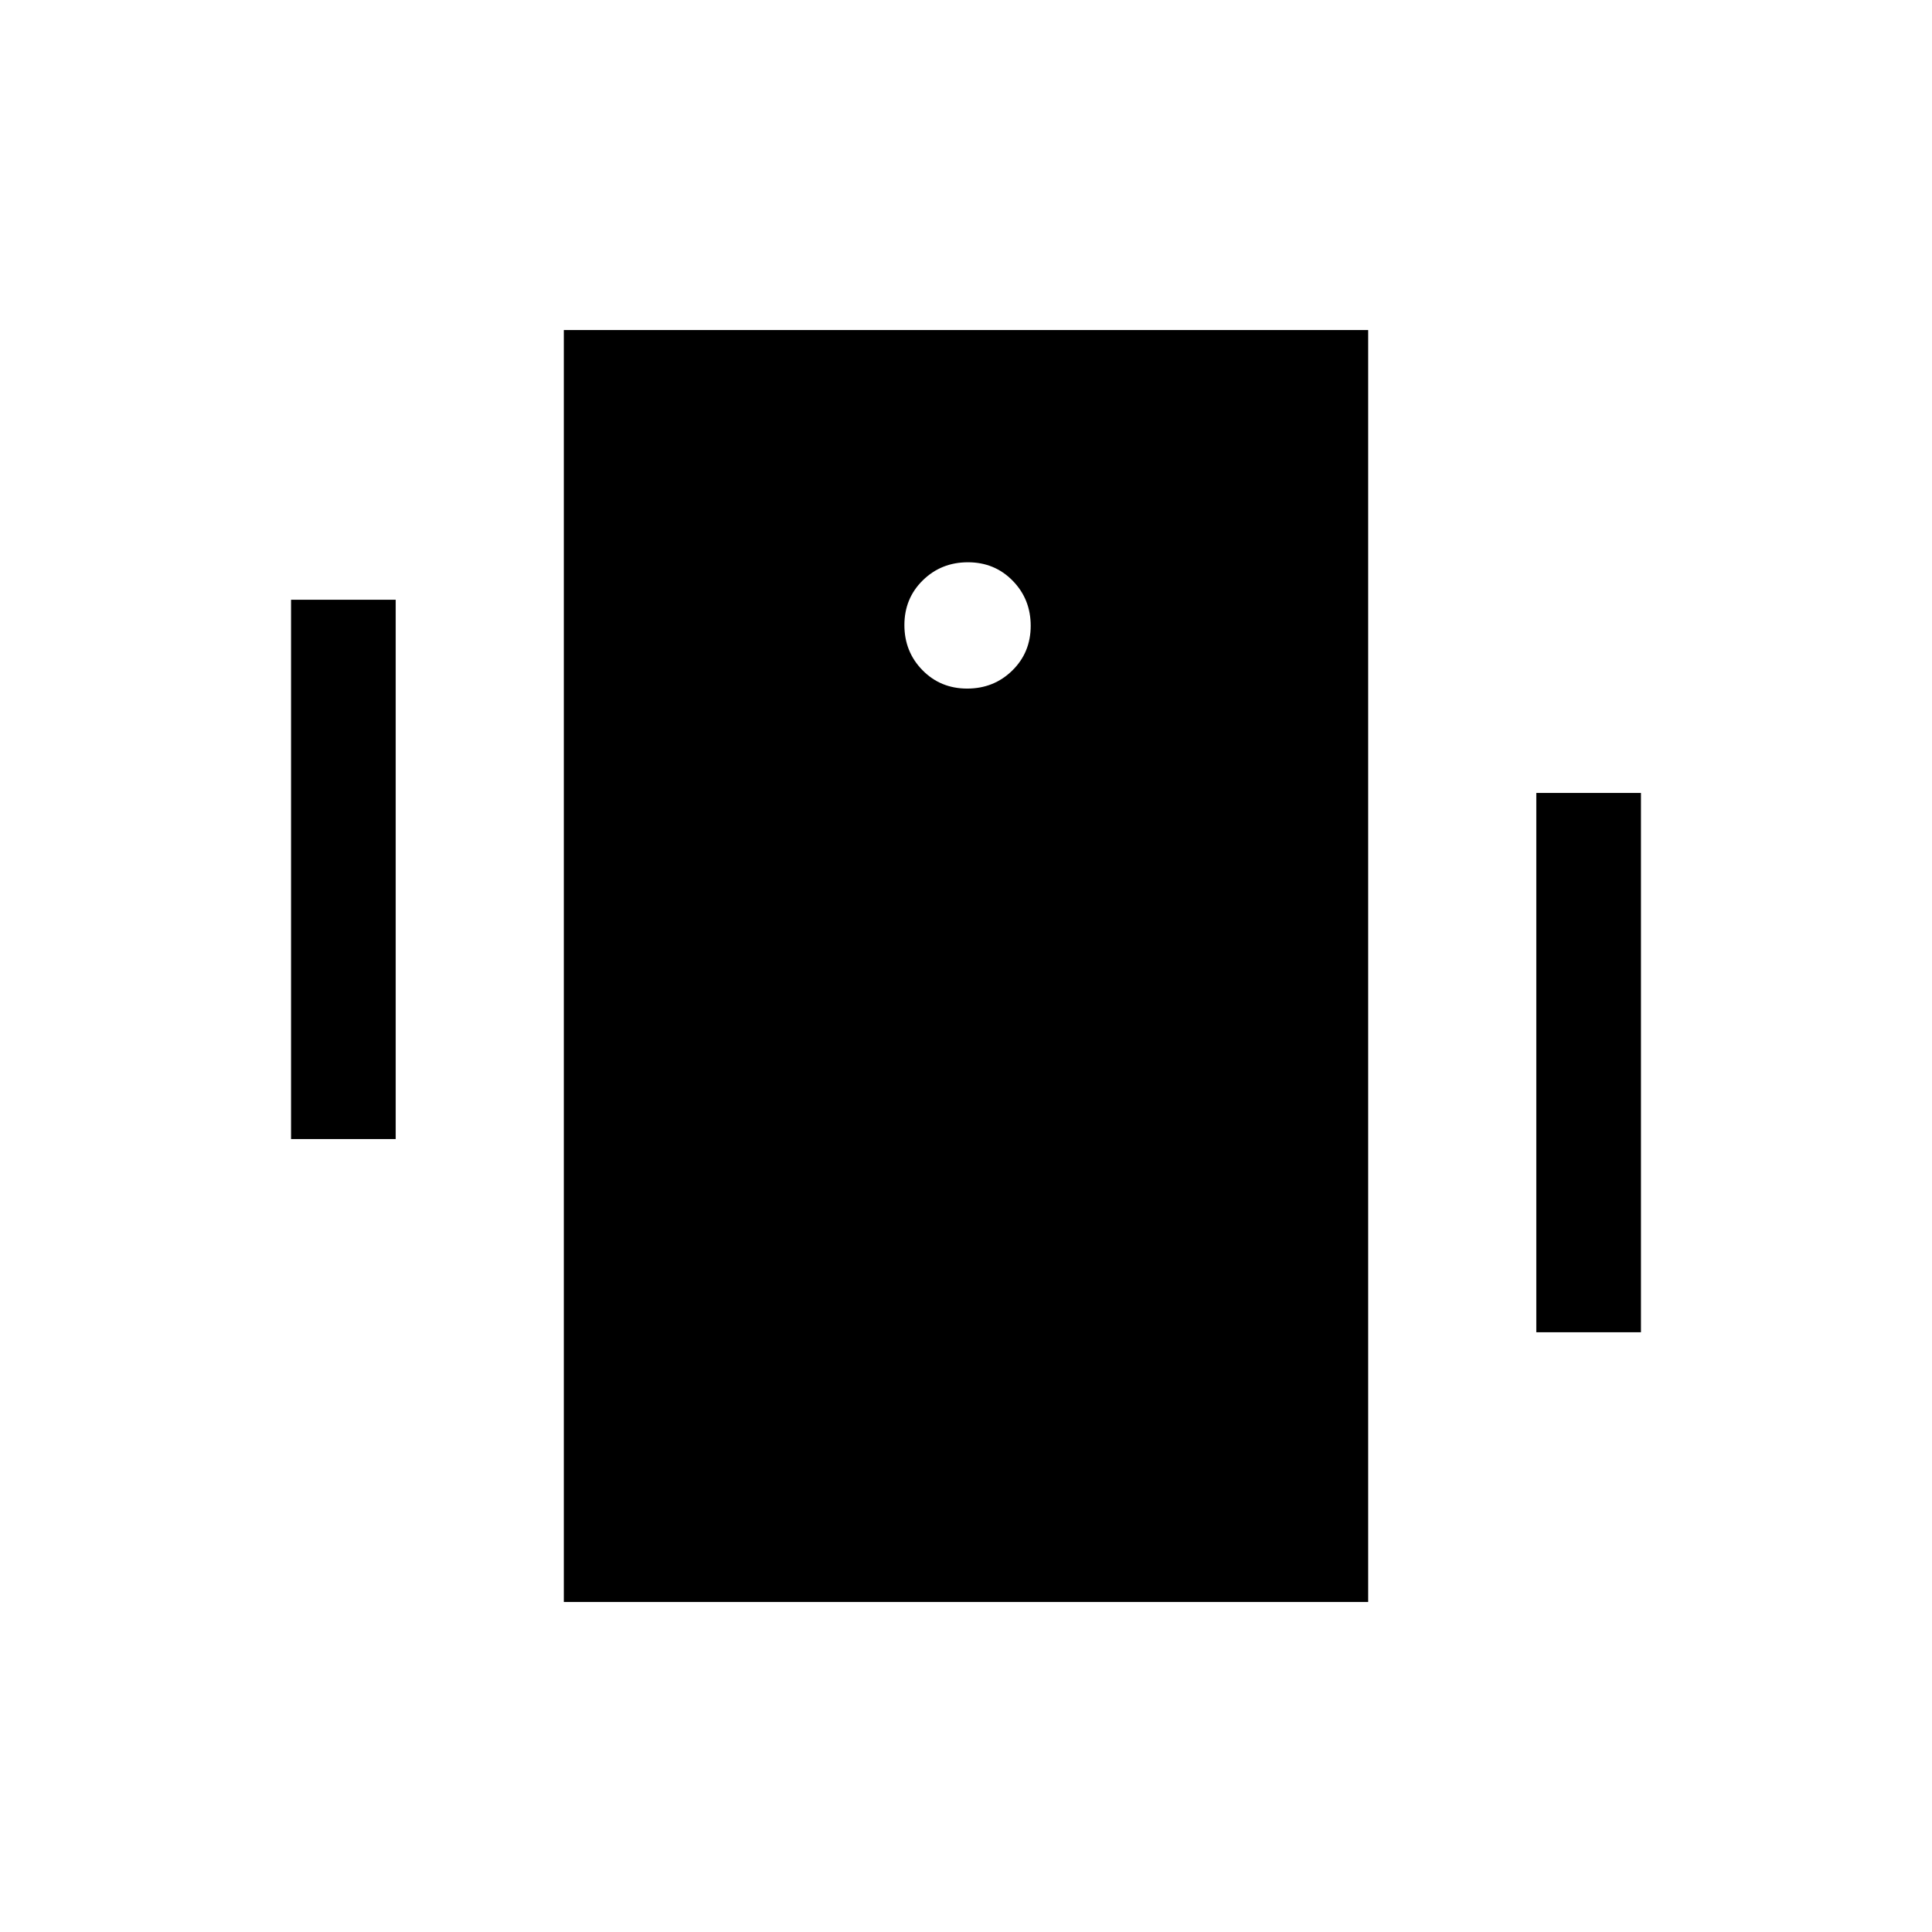 <svg xmlns="http://www.w3.org/2000/svg" height="20" viewBox="0 -960 960 960" width="20"><path d="M144.62-394v-268h52v268h-52Zm618.76 96v-268h52v268h-52ZM280.16-164v-632h399.68v632H280.16Zm200.43-453.85q13.26 0 22.41-8.97t9.15-22.23q0-13.26-8.97-22.41t-22.23-9.15q-13.26 0-22.41 8.97t-9.15 22.23q0 13.26 8.97 22.41t22.23 9.15Z"/></svg>